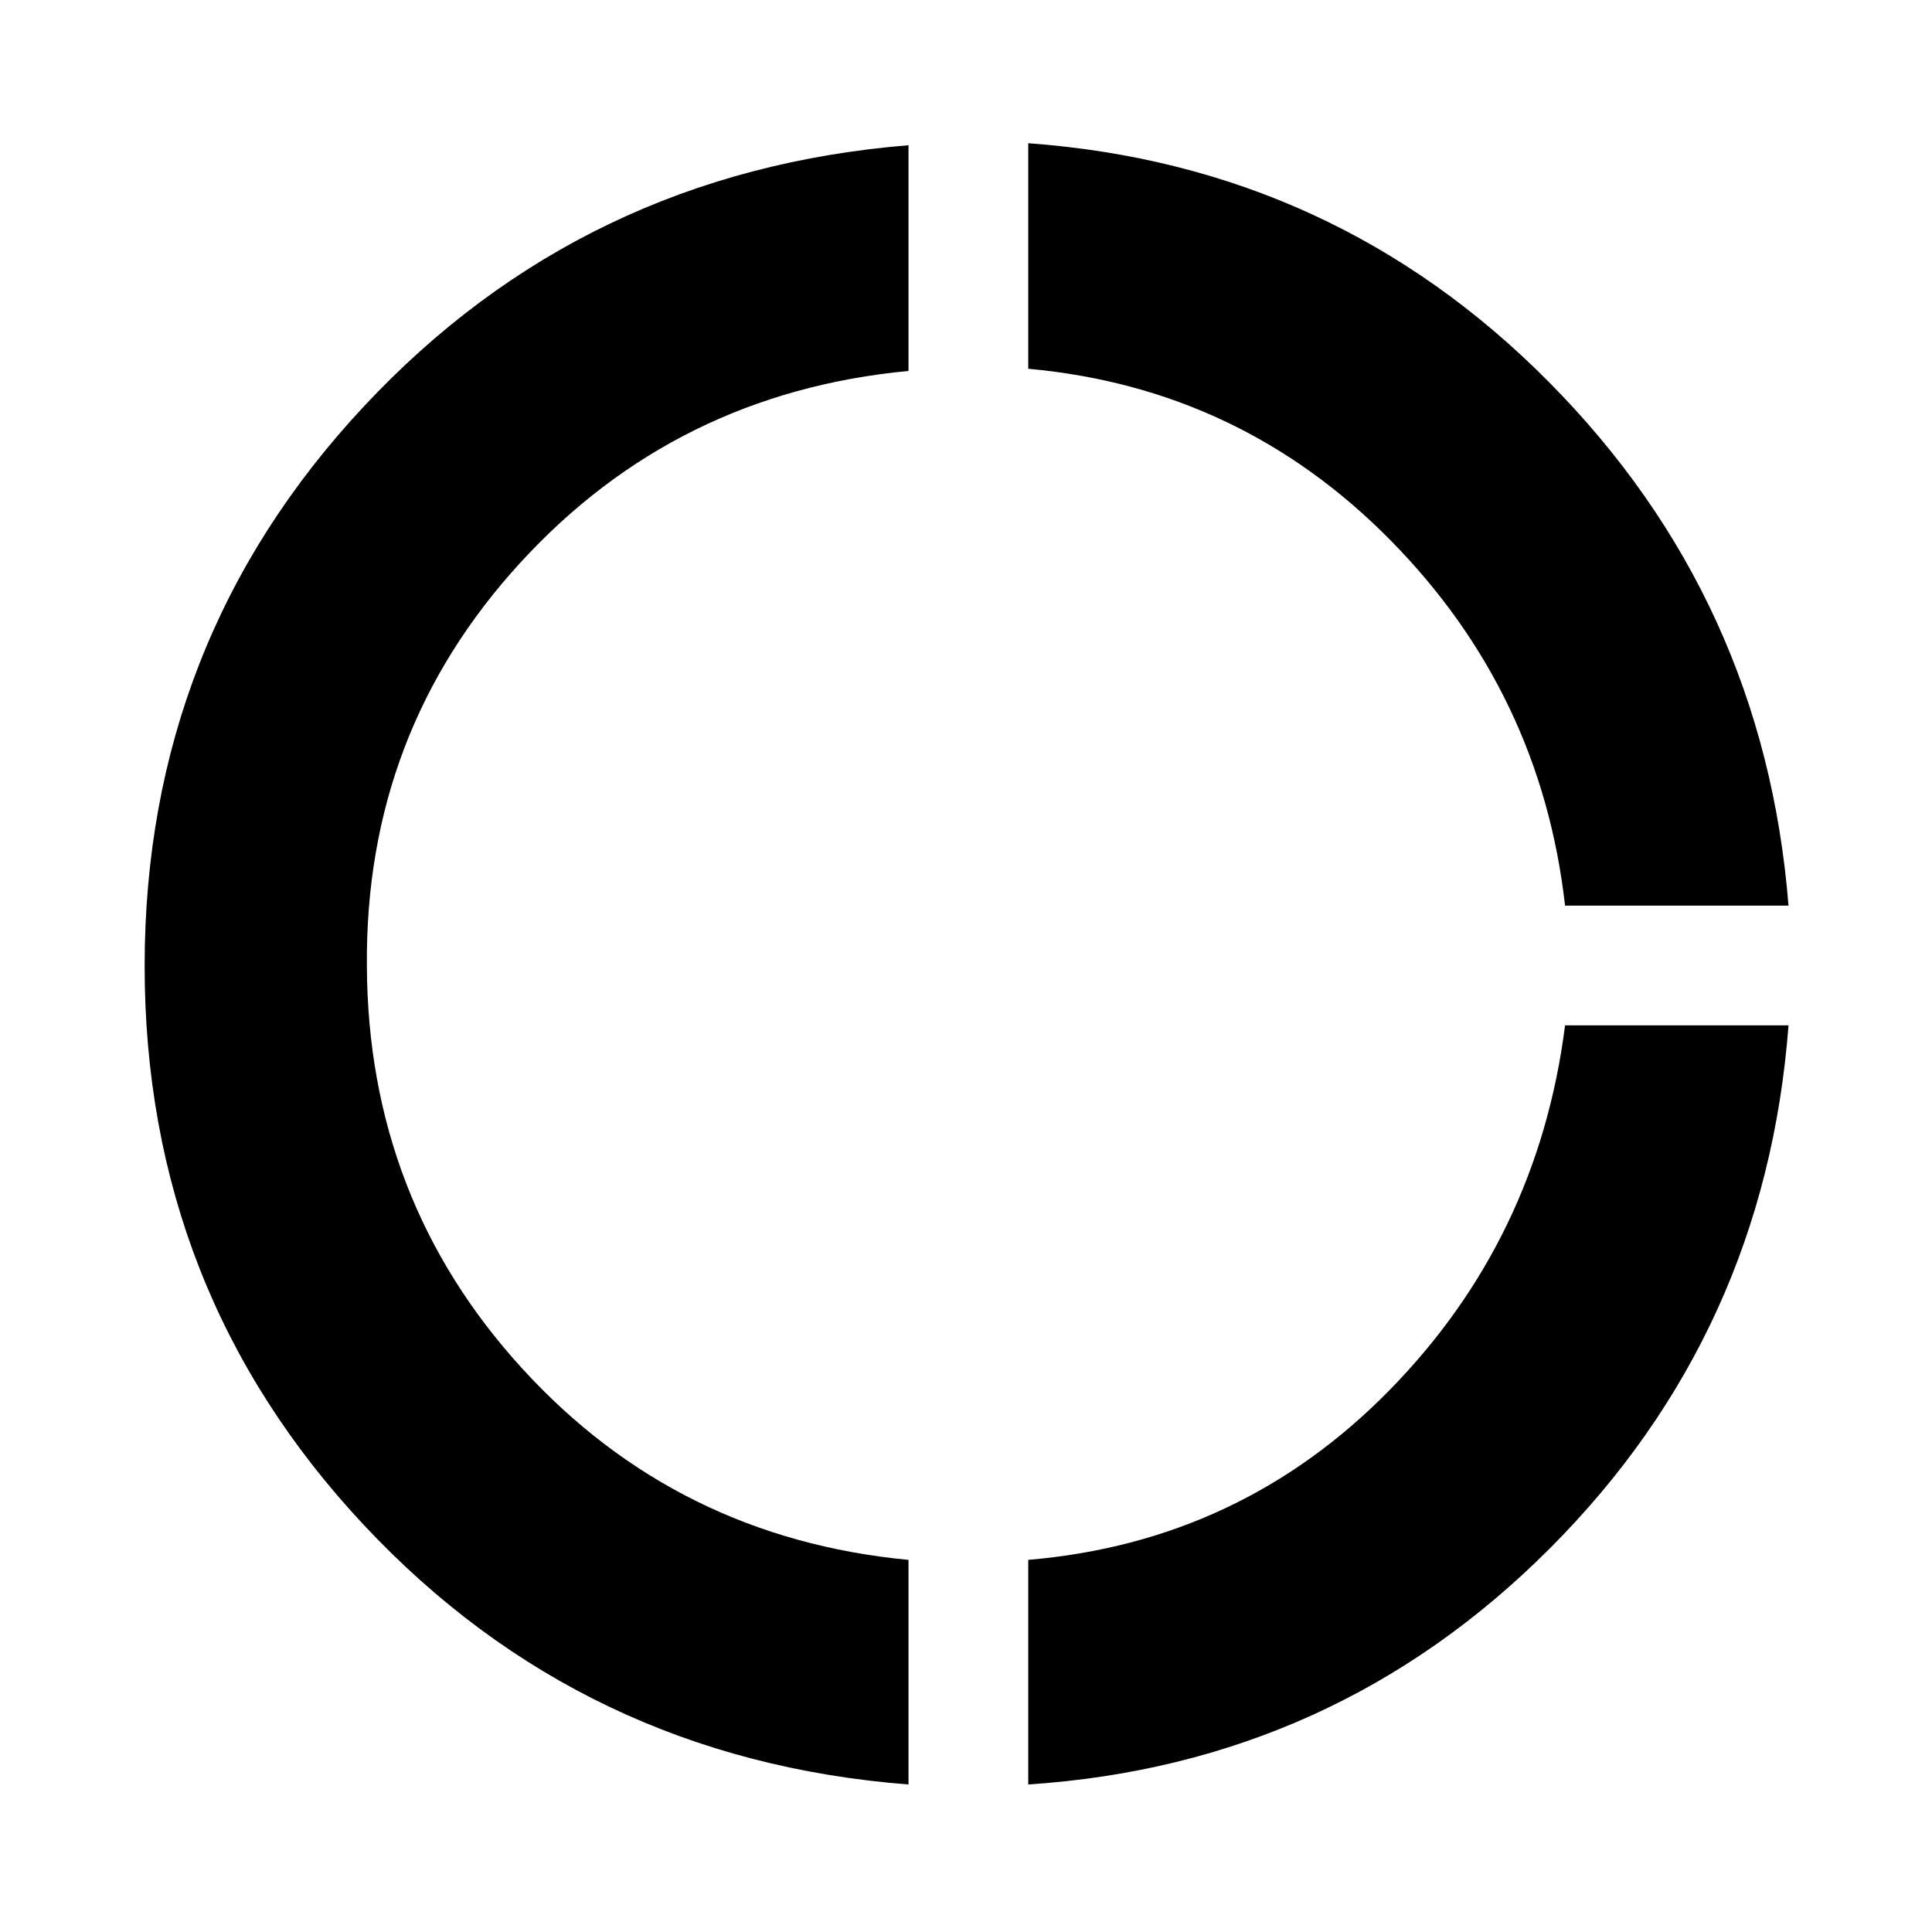 <svg xmlns="http://www.w3.org/2000/svg" height="48" viewBox="0 -960 960 960" width="48"><path d="M451.43-73.3q-161.65-12.57-270.6-128.9Q71.87-318.53 71.87-480q0-161.47 108.96-278.09 108.95-116.61 270.6-129.74v112.15q-115.56 10.92-192.84 95.23Q181.3-596.13 182.3-480q.5 116.13 77.29 200.13 76.78 84 191.84 94.97v111.6Zm59.5 0v-111.61q105.57-8.96 179.42-84.24t87.32-181.35H888.7q-11.57 152.65-118.59 259.89Q663.09-83.37 510.93-73.3ZM777.67-510Q765.7-615.57 691.1-691.37q-74.6-75.81-180.17-85.39v-112.07q152.22 11.07 258.93 118.87Q876.57-662.15 888.7-510H777.67Z"/></svg>